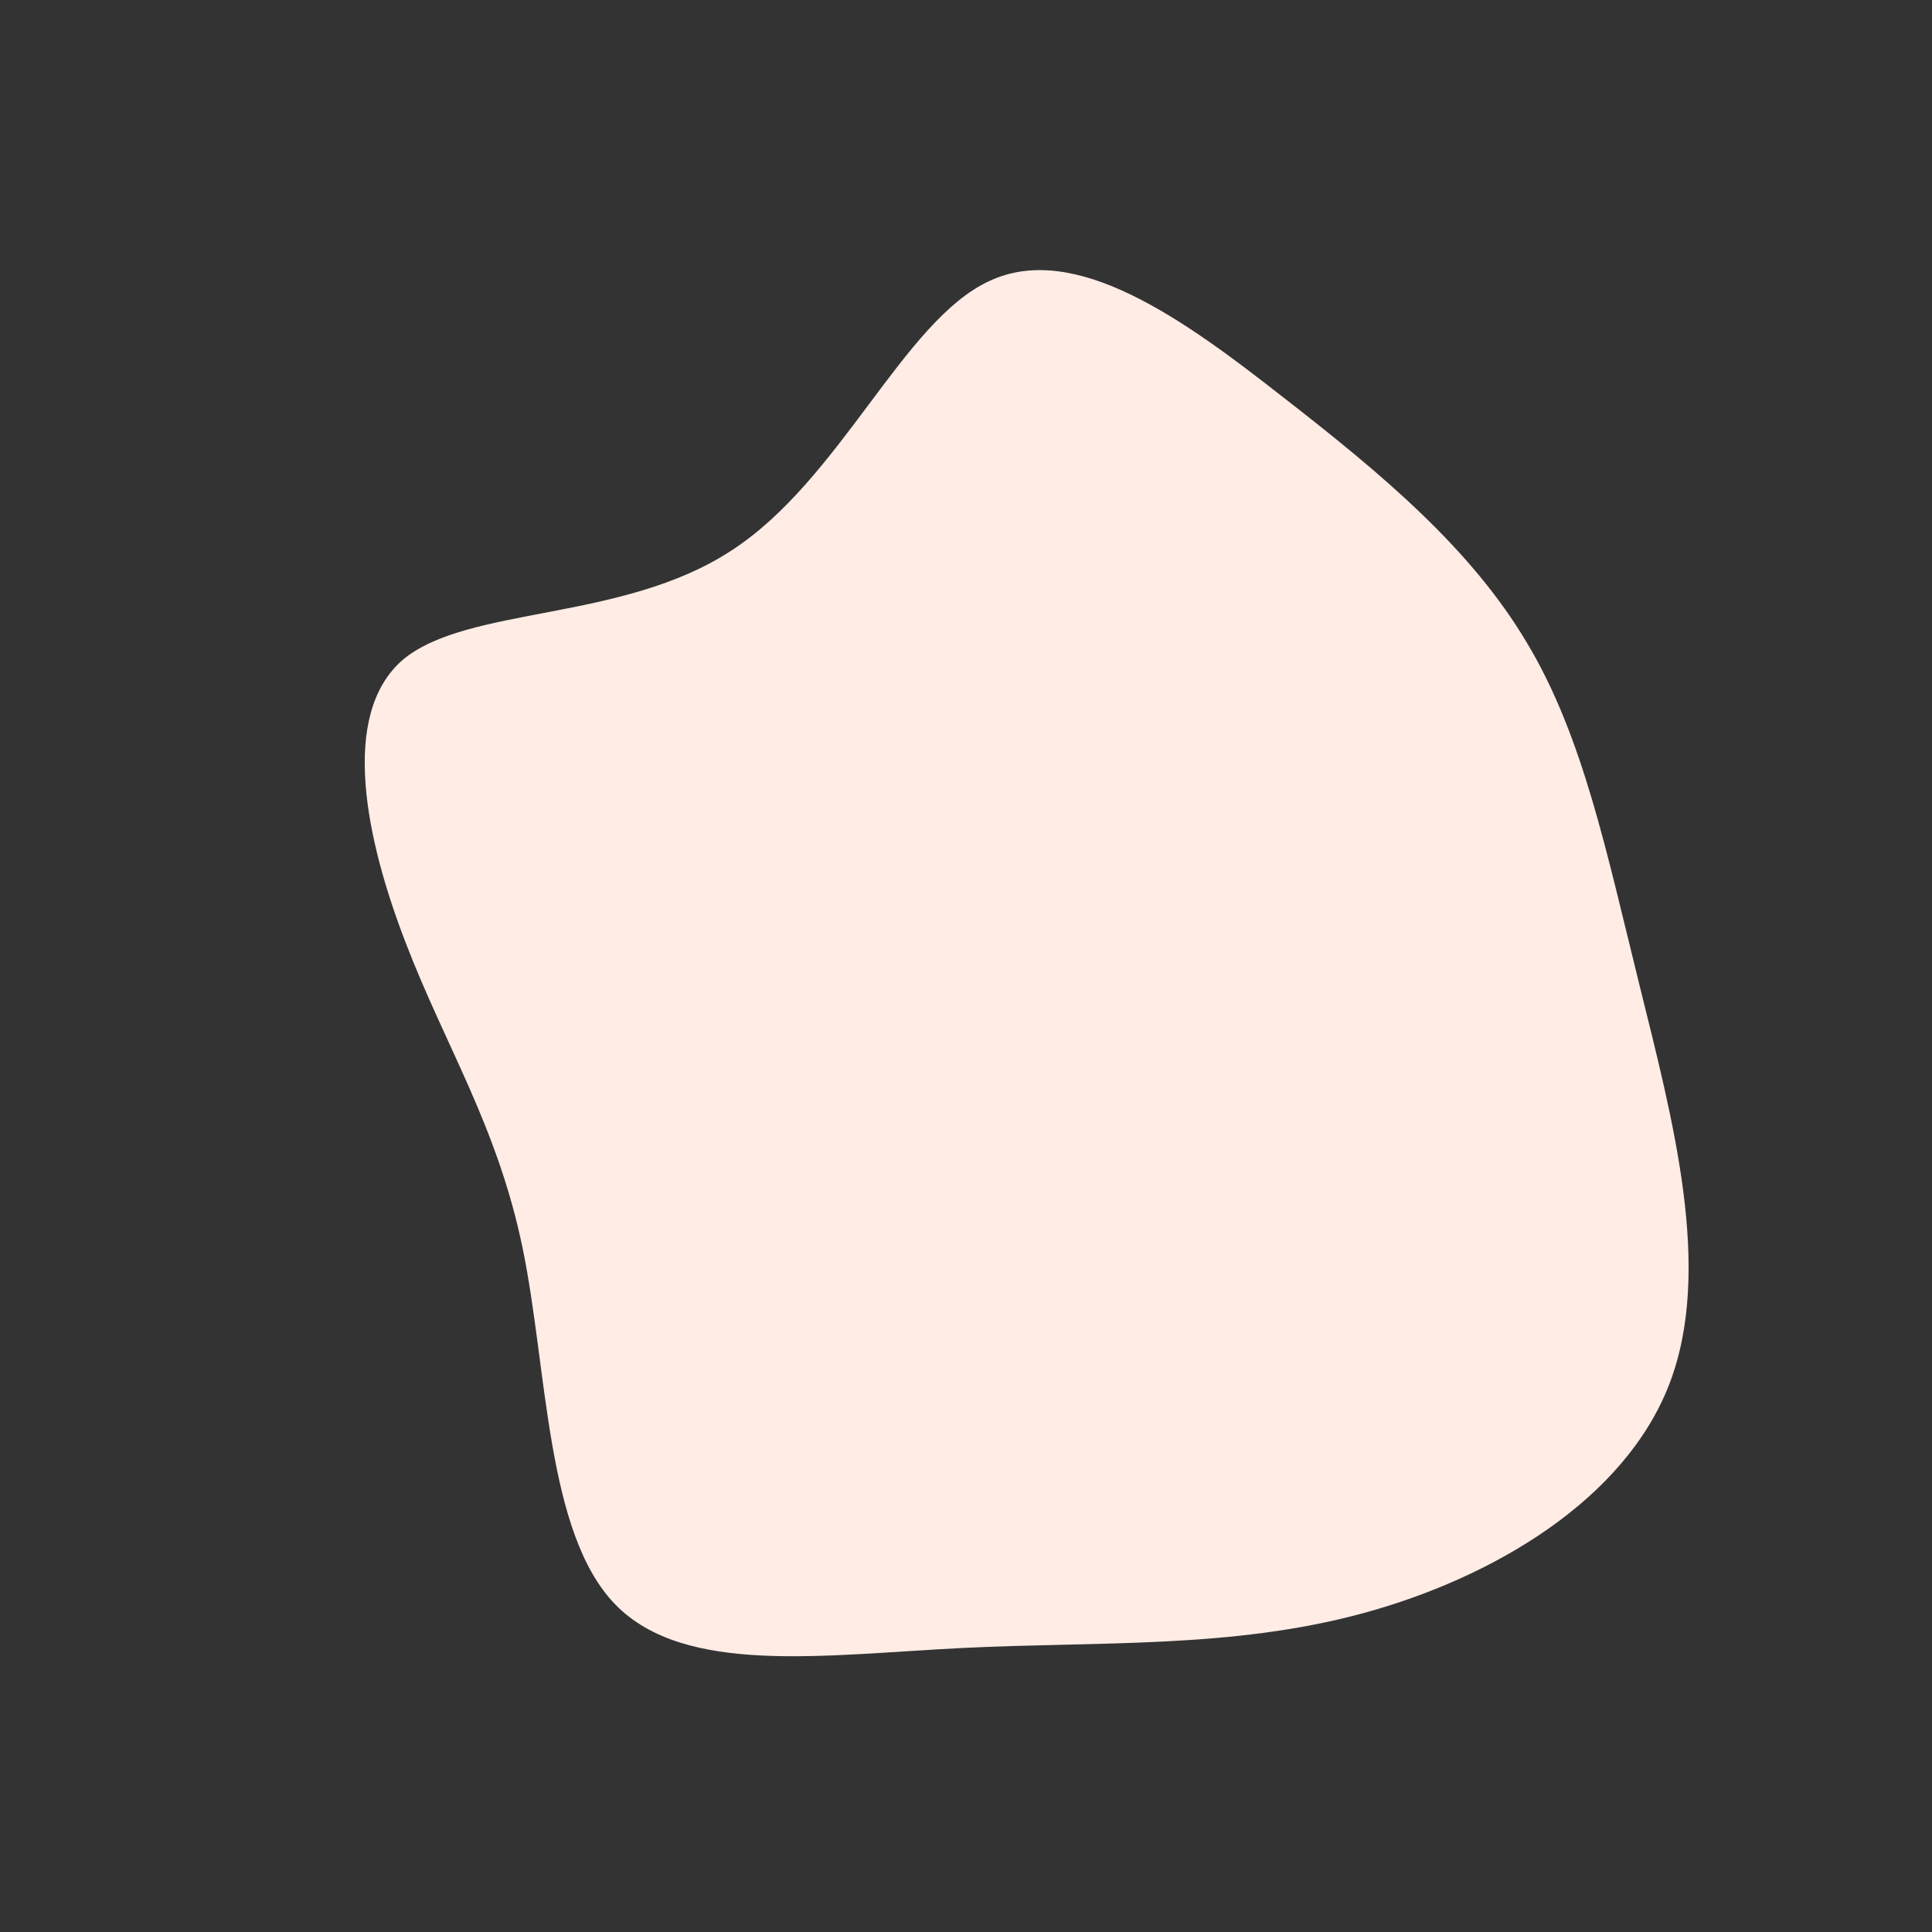 <?xml version="1.0" standalone="no"?>
<svg viewBox="0 0 200 200" xmlns="http://www.w3.org/2000/svg">
  <rect x="0" y="0" width="200" height="200" fill="#333333" stroke="none"/>
  <path fill="#FFECE5" d="M32.8,-58.9C43.1,-50.9,52.3,-43.2,58.1,-33.4C63.9,-23.7,66.3,-11.8,69.7,1.9C73.1,15.7,77.4,31.4,72.8,43.3C68.2,55.2,54.7,63.3,41.1,67C27.5,70.7,13.7,69.9,-0.4,70.6C-14.6,71.3,-29.1,73.5,-36.3,66.1C-43.5,58.7,-43.3,41.8,-45.9,29.2C-48.5,16.6,-53.9,8.3,-58,-2.4C-62.1,-13,-64.9,-26,-58.3,-31.7C-51.6,-37.3,-35.6,-35.6,-24.3,-43C-13,-50.3,-6.5,-66.8,2.4,-70.9C11.3,-75.1,22.6,-66.9,32.8,-58.9Z" transform="translate(100 100)" />
</svg>
